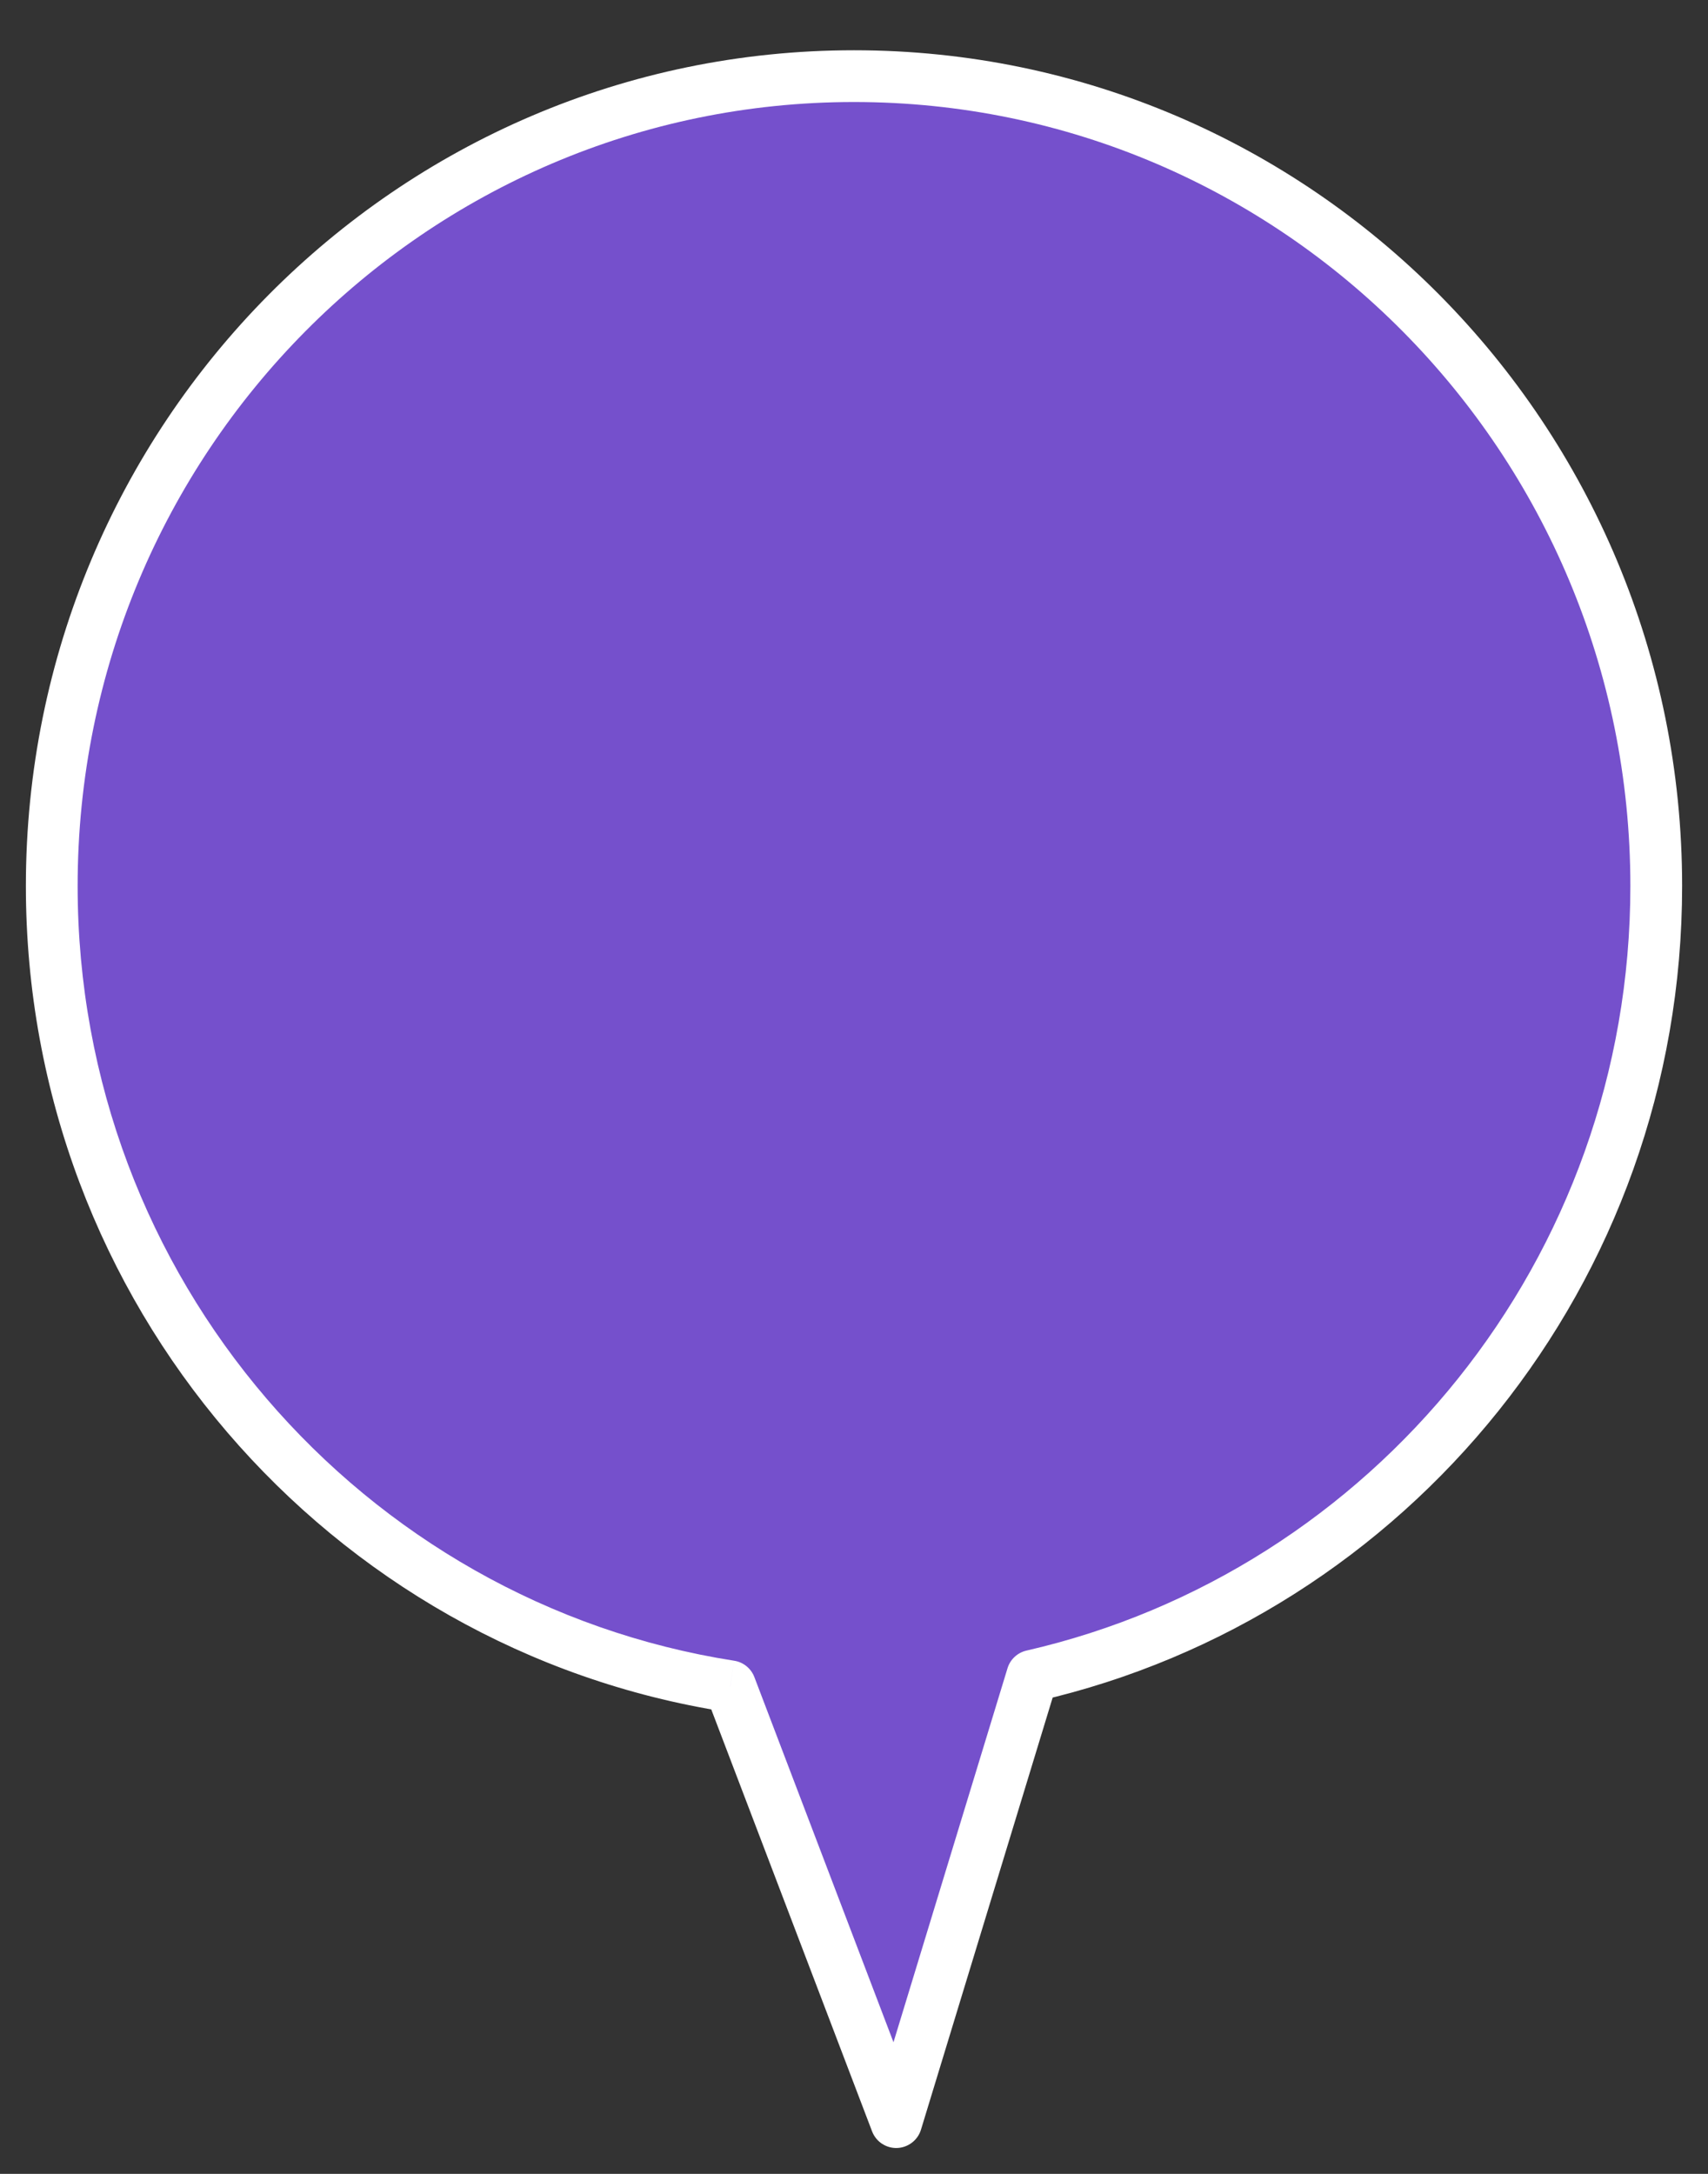 <svg width="33" height="42" viewBox="0 0 33 42" fill="none" xmlns="http://www.w3.org/2000/svg">
<rect x="0" y="0" width="33" height="42" fill="#333333" stroke="none"/>
<path fill-rule="evenodd" clip-rule="evenodd" d="M19.944 32.377C26.847 30.796 32 24.564 32 17.118C32 8.476 25.06 1.471 16.5 1.471C7.94 1.471 1 8.476 1 17.118C1 24.938 6.683 31.418 14.108 32.58L17.316 41L19.944 32.377Z" fill="#7550CC"/>
<path d="M19.944 32.377L19.832 31.89C19.658 31.93 19.518 32.06 19.466 32.231L19.944 32.377ZM14.108 32.58L14.575 32.402C14.511 32.234 14.362 32.113 14.185 32.086L14.108 32.58ZM17.316 41L16.849 41.178C16.925 41.378 17.119 41.507 17.333 41.5C17.546 41.492 17.732 41.35 17.794 41.146L17.316 41ZM31.5 17.118C31.5 24.329 26.51 30.36 19.832 31.89L20.056 32.865C27.184 31.232 32.5 24.8 32.5 17.118H31.5ZM16.5 1.971C24.78 1.971 31.5 8.748 31.5 17.118H32.5C32.5 8.204 25.341 0.971 16.5 0.971V1.971ZM1.5 17.118C1.5 8.748 8.22 1.971 16.5 1.971V0.971C7.659 0.971 0.5 8.204 0.5 17.118H1.5ZM14.185 32.086C7.003 30.962 1.5 24.691 1.5 17.118H0.5C0.5 25.185 6.363 31.874 14.03 33.074L14.185 32.086ZM13.64 32.758L16.849 41.178L17.783 40.822L14.575 32.402L13.64 32.758ZM17.794 41.146L20.422 32.523L19.466 32.231L16.837 40.854L17.794 41.146Z" fill="white"/>
</svg>
